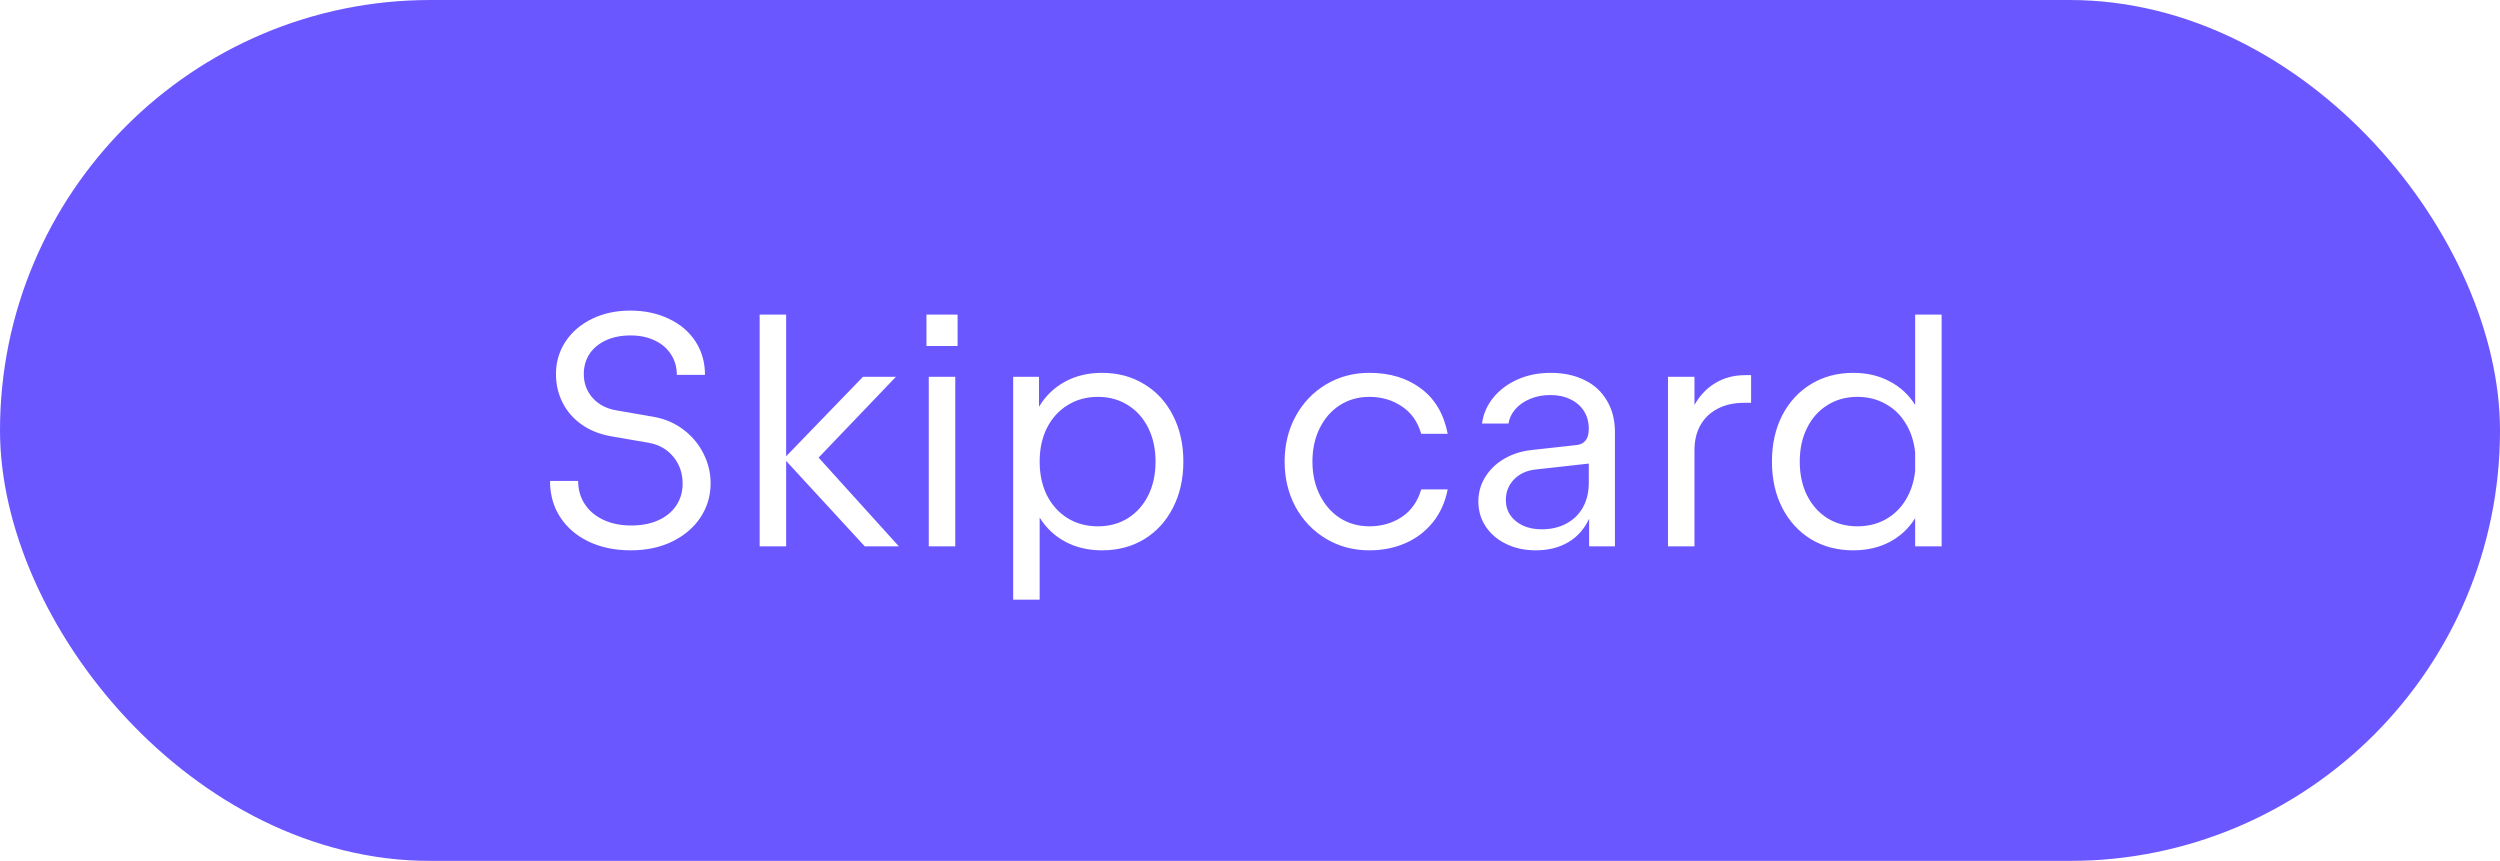 <svg width="151" height="52" viewBox="0 0 151 52" fill="none" xmlns="http://www.w3.org/2000/svg">
<g filter="url(#filter0_b_13_5310)">
<rect width="151" height="52" rx="26" fill="#6B57FF"/>
<path d="M38.101 33.24C37.141 33.24 36.291 33.063 35.551 32.71C34.818 32.357 34.244 31.863 33.831 31.23C33.424 30.597 33.221 29.87 33.221 29.05H34.921C34.921 29.577 35.054 30.043 35.321 30.45C35.588 30.857 35.964 31.173 36.451 31.4C36.938 31.627 37.494 31.74 38.121 31.74C38.741 31.74 39.284 31.637 39.751 31.43C40.224 31.217 40.588 30.92 40.841 30.54C41.101 30.153 41.231 29.71 41.231 29.21C41.231 28.577 41.041 28.033 40.661 27.58C40.288 27.127 39.788 26.847 39.161 26.74L36.901 26.35C36.221 26.23 35.631 25.993 35.131 25.64C34.631 25.287 34.248 24.847 33.981 24.32C33.714 23.793 33.581 23.22 33.581 22.6C33.581 21.873 33.771 21.22 34.151 20.64C34.538 20.053 35.071 19.593 35.751 19.26C36.438 18.927 37.208 18.76 38.061 18.76C38.941 18.76 39.724 18.927 40.411 19.26C41.098 19.587 41.631 20.043 42.011 20.63C42.391 21.217 42.581 21.887 42.581 22.64H40.881C40.881 22.18 40.764 21.77 40.531 21.41C40.298 21.043 39.968 20.76 39.541 20.56C39.121 20.36 38.634 20.26 38.081 20.26C37.528 20.26 37.038 20.357 36.611 20.55C36.184 20.743 35.851 21.017 35.611 21.37C35.378 21.723 35.261 22.133 35.261 22.6C35.261 23.153 35.438 23.63 35.791 24.03C36.151 24.43 36.621 24.68 37.201 24.78L39.501 25.18C40.168 25.3 40.761 25.557 41.281 25.95C41.801 26.343 42.204 26.827 42.491 27.4C42.778 27.967 42.921 28.563 42.921 29.19C42.921 29.943 42.718 30.63 42.311 31.25C41.904 31.863 41.334 32.35 40.601 32.71C39.868 33.063 39.034 33.24 38.101 33.24ZM45.883 19H47.483V27.56L52.123 22.76H54.113L49.443 27.64L54.293 33H52.233L47.483 27.84V33H45.883V19ZM56.098 22.76H57.698V33H56.098V22.76ZM57.838 19V20.9H55.958V19H57.838ZM62.755 22.76V24.57C63.142 23.923 63.662 23.42 64.315 23.06C64.969 22.7 65.719 22.52 66.565 22.52C67.519 22.52 68.365 22.747 69.105 23.2C69.852 23.647 70.432 24.277 70.845 25.09C71.265 25.903 71.475 26.833 71.475 27.88C71.475 28.927 71.265 29.857 70.845 30.67C70.432 31.483 69.852 32.117 69.105 32.57C68.365 33.017 67.519 33.24 66.565 33.24C65.732 33.24 64.992 33.067 64.345 32.72C63.699 32.373 63.182 31.887 62.795 31.26V36.22H61.195V22.76H62.755ZM62.795 27.88C62.795 28.647 62.942 29.327 63.235 29.92C63.535 30.507 63.952 30.967 64.485 31.3C65.019 31.627 65.629 31.79 66.315 31.79C66.995 31.79 67.599 31.627 68.125 31.3C68.652 30.967 69.062 30.507 69.355 29.92C69.649 29.327 69.795 28.647 69.795 27.88C69.795 27.113 69.649 26.437 69.355 25.85C69.062 25.257 68.652 24.797 68.125 24.47C67.599 24.137 66.995 23.97 66.315 23.97C65.629 23.97 65.019 24.137 64.485 24.47C63.952 24.797 63.535 25.257 63.235 25.85C62.942 26.437 62.795 27.113 62.795 27.88ZM82.711 33.24C81.744 33.24 80.871 33.007 80.091 32.54C79.311 32.073 78.698 31.433 78.251 30.62C77.811 29.8 77.591 28.887 77.591 27.88C77.591 26.873 77.811 25.963 78.251 25.15C78.698 24.33 79.311 23.687 80.091 23.22C80.871 22.753 81.744 22.52 82.711 22.52C83.951 22.52 84.991 22.837 85.831 23.47C86.671 24.097 87.208 25.007 87.441 26.2H85.841C85.628 25.467 85.234 24.913 84.661 24.54C84.094 24.16 83.444 23.97 82.711 23.97C82.051 23.97 81.458 24.137 80.931 24.47C80.411 24.803 80.004 25.267 79.711 25.86C79.418 26.453 79.271 27.127 79.271 27.88C79.271 28.627 79.418 29.297 79.711 29.89C80.004 30.483 80.411 30.95 80.931 31.29C81.458 31.623 82.051 31.79 82.711 31.79C83.444 31.79 84.094 31.603 84.661 31.23C85.234 30.85 85.628 30.293 85.841 29.56H87.441C87.288 30.333 86.988 30.997 86.541 31.55C86.094 32.103 85.541 32.523 84.881 32.81C84.221 33.097 83.498 33.24 82.711 33.24ZM93.653 22.52C94.426 22.52 95.106 22.663 95.693 22.95C96.28 23.23 96.733 23.643 97.053 24.19C97.38 24.73 97.543 25.373 97.543 26.12V33H95.983V31.33C95.696 31.95 95.276 32.423 94.723 32.75C94.17 33.077 93.513 33.24 92.753 33.24C92.1 33.24 91.51 33.113 90.983 32.86C90.456 32.607 90.043 32.257 89.743 31.81C89.443 31.363 89.293 30.857 89.293 30.29C89.293 29.757 89.43 29.267 89.703 28.82C89.983 28.367 90.366 27.997 90.853 27.71C91.346 27.423 91.9 27.247 92.513 27.18L95.243 26.88C95.47 26.853 95.646 26.76 95.773 26.6C95.9 26.44 95.963 26.207 95.963 25.9C95.963 25.493 95.866 25.137 95.673 24.83C95.48 24.523 95.206 24.287 94.853 24.12C94.506 23.947 94.103 23.86 93.643 23.86C93.183 23.86 92.77 23.94 92.403 24.1C92.036 24.253 91.74 24.463 91.513 24.73C91.293 24.99 91.16 25.273 91.113 25.58H89.513C89.593 25 89.82 24.48 90.193 24.02C90.573 23.553 91.063 23.187 91.663 22.92C92.263 22.653 92.926 22.52 93.653 22.52ZM90.953 30.2C90.953 30.547 91.043 30.853 91.223 31.12C91.41 31.387 91.666 31.597 91.993 31.75C92.32 31.897 92.693 31.97 93.113 31.97C93.686 31.97 94.186 31.853 94.613 31.62C95.046 31.387 95.38 31.06 95.613 30.64C95.846 30.213 95.963 29.723 95.963 29.17V28L92.733 28.36C92.2 28.42 91.77 28.62 91.443 28.96C91.116 29.3 90.953 29.713 90.953 30.2ZM100.746 22.76H102.346V24.46C102.673 23.88 103.096 23.437 103.616 23.13C104.136 22.817 104.733 22.66 105.406 22.66H105.766V24.33H105.346C104.739 24.33 104.209 24.447 103.756 24.68C103.303 24.913 102.953 25.247 102.706 25.68C102.466 26.107 102.346 26.61 102.346 27.19V33H100.746V22.76ZM115.675 31.3C115.288 31.92 114.771 32.4 114.125 32.74C113.485 33.073 112.755 33.24 111.935 33.24C110.981 33.24 110.131 33.017 109.385 32.57C108.645 32.117 108.065 31.483 107.645 30.67C107.231 29.857 107.025 28.927 107.025 27.88C107.025 26.833 107.231 25.903 107.645 25.09C108.065 24.277 108.645 23.647 109.385 23.2C110.131 22.747 110.981 22.52 111.935 22.52C112.755 22.52 113.485 22.69 114.125 23.03C114.771 23.363 115.288 23.84 115.675 24.46V19H117.275V33H115.675V31.3ZM108.705 27.88C108.705 28.647 108.851 29.327 109.145 29.92C109.438 30.507 109.848 30.967 110.375 31.3C110.901 31.627 111.505 31.79 112.185 31.79C112.811 31.79 113.375 31.653 113.875 31.38C114.381 31.1 114.788 30.71 115.095 30.21C115.408 29.703 115.601 29.117 115.675 28.45V27.31C115.601 26.643 115.408 26.06 115.095 25.56C114.788 25.053 114.381 24.663 113.875 24.39C113.375 24.11 112.811 23.97 112.185 23.97C111.505 23.97 110.901 24.137 110.375 24.47C109.848 24.797 109.438 25.257 109.145 25.85C108.851 26.437 108.705 27.113 108.705 27.88Z" fill="white"/>
</g>
<defs>
<filter id="filter0_b_13_5310" x="-8" y="-8" width="167" height="68" filterUnits="userSpaceOnUse" color-interpolation-filters="sRGB">
<feFlood flood-opacity="0" result="BackgroundImageFix"/>
<feGaussianBlur in="BackgroundImageFix" stdDeviation="4"/>
<feComposite in2="SourceAlpha" operator="in" result="effect1_backgroundBlur_13_5310"/>
<feBlend mode="normal" in="SourceGraphic" in2="effect1_backgroundBlur_13_5310" result="shape"/>
</filter>
</defs>
</svg>
